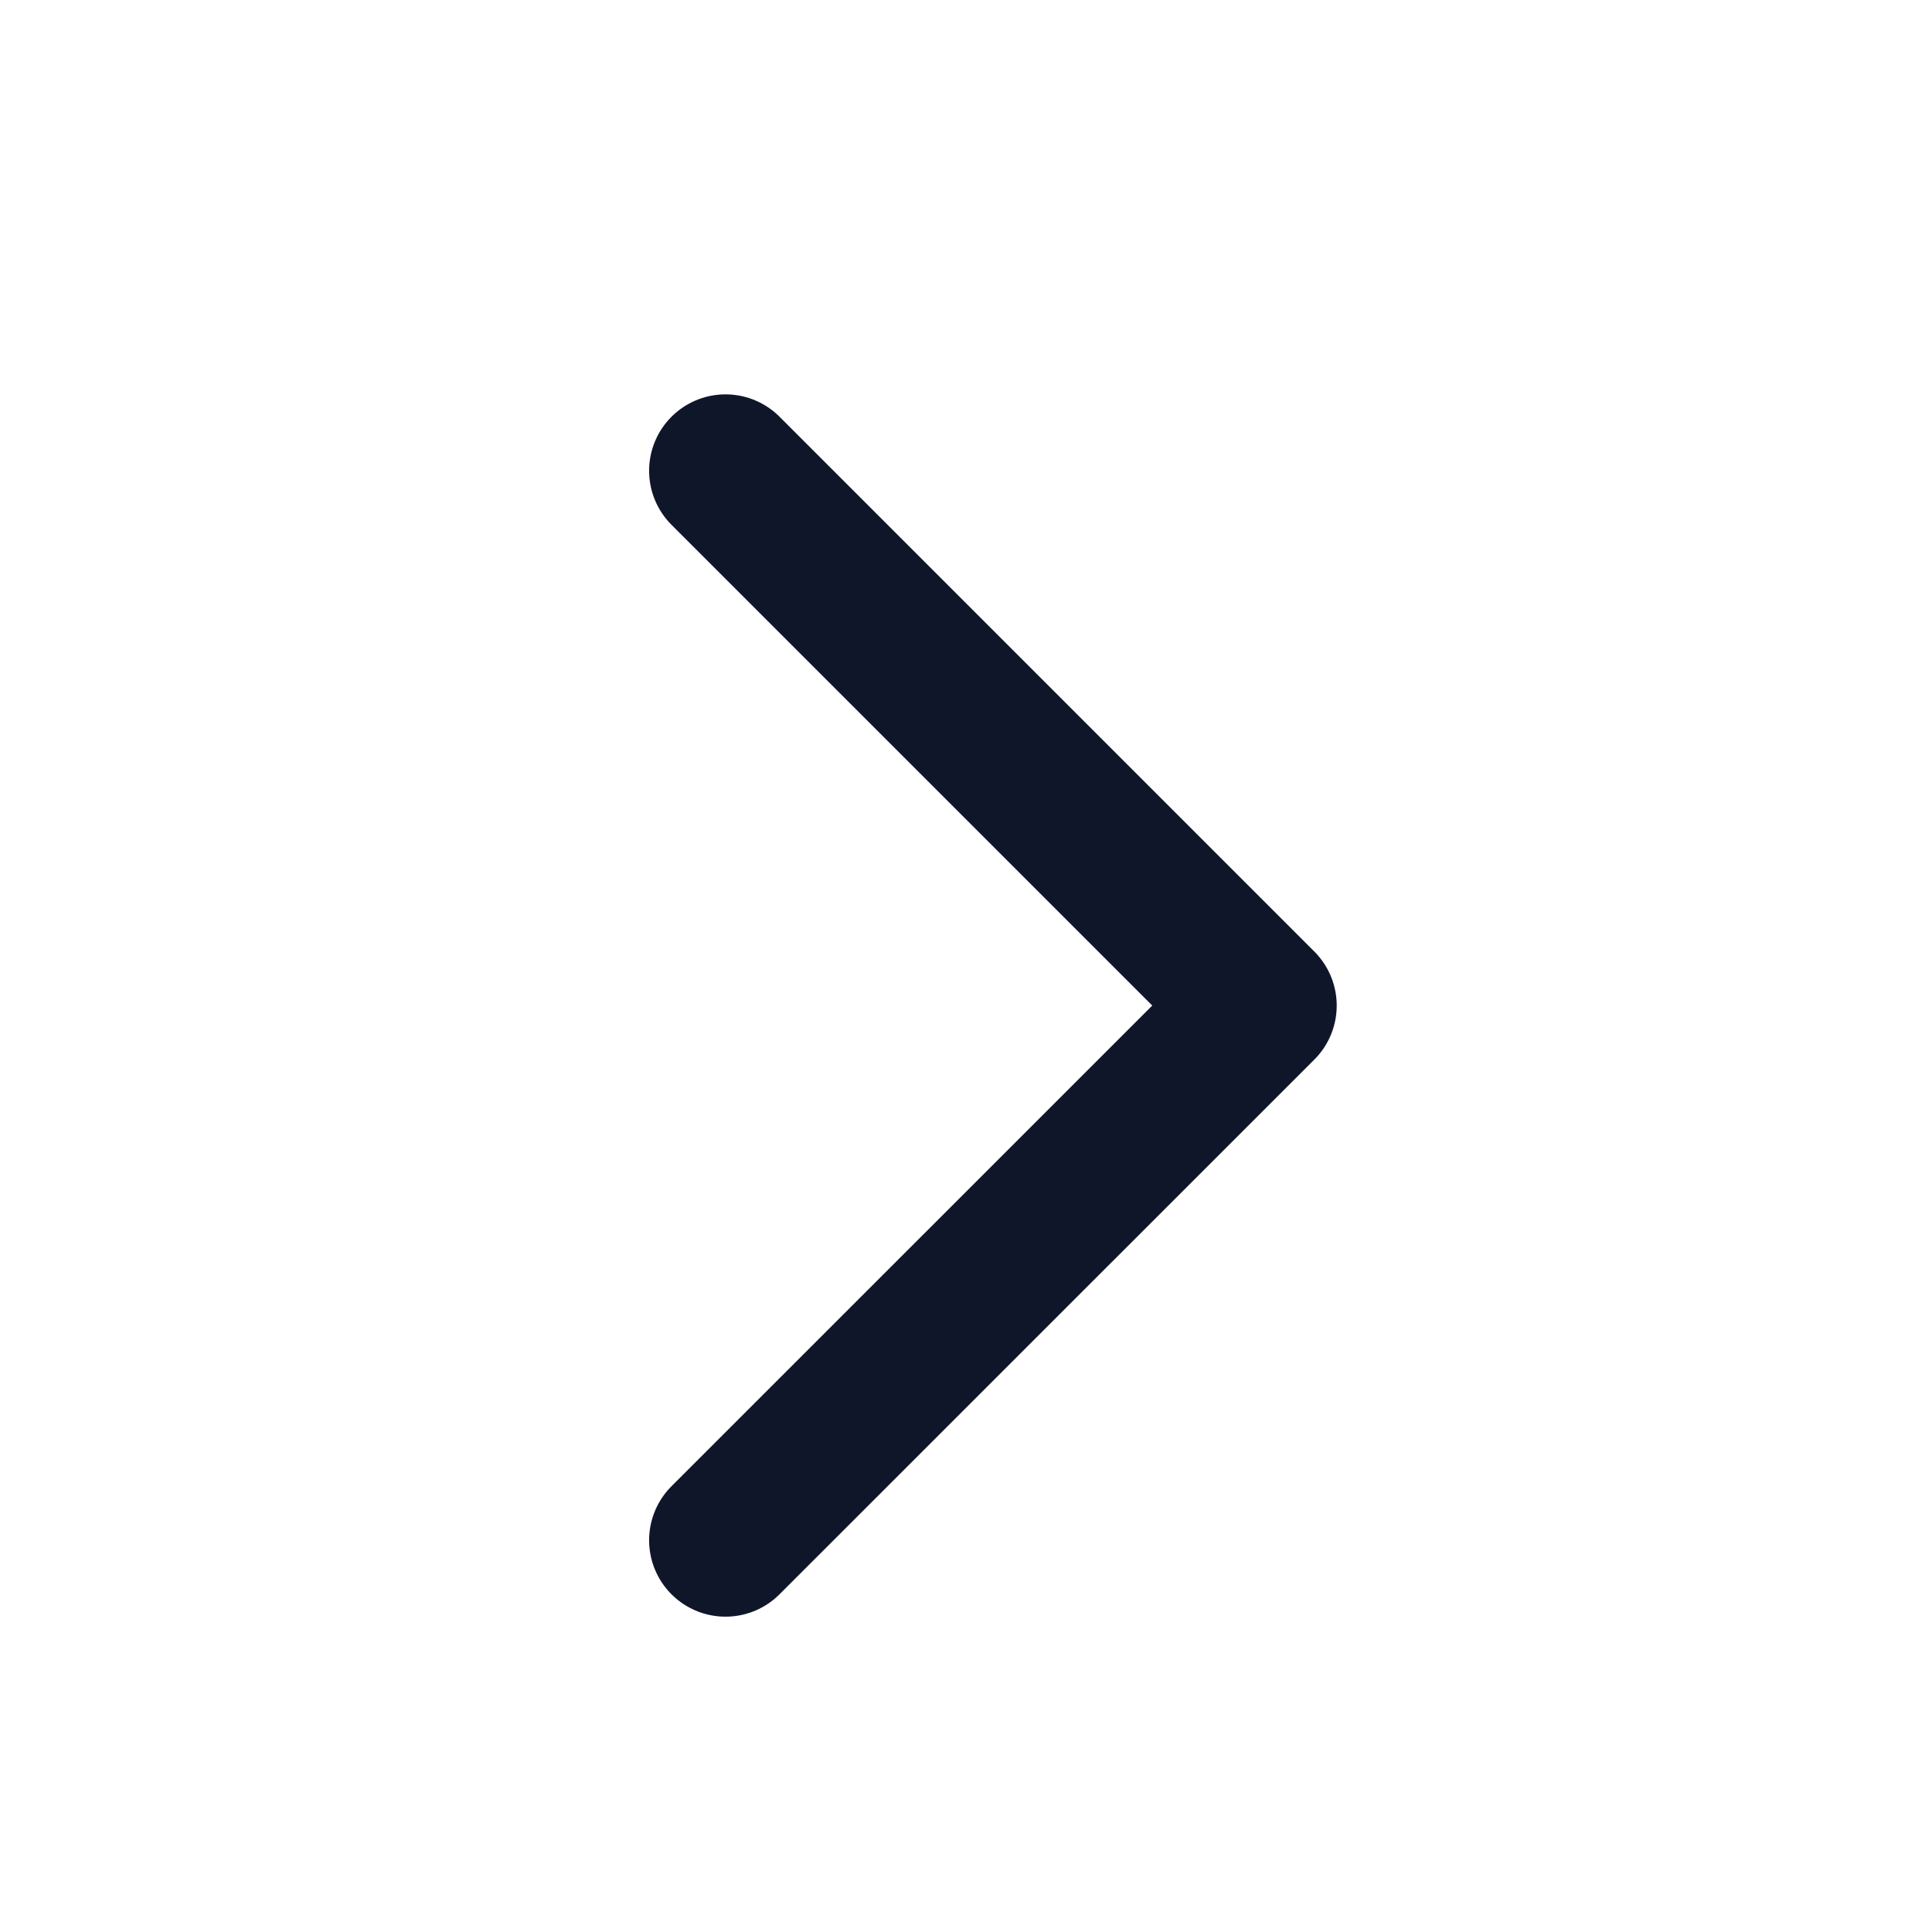 <svg width="21" height="21" viewBox="0 0 21 21" fill="none" xmlns="http://www.w3.org/2000/svg">
<path d="M7.886 5.117L13.699 10.93L7.886 16.742" stroke="#10162A" stroke-width="1.661" stroke-linecap="round" stroke-linejoin="round"/>
</svg>
